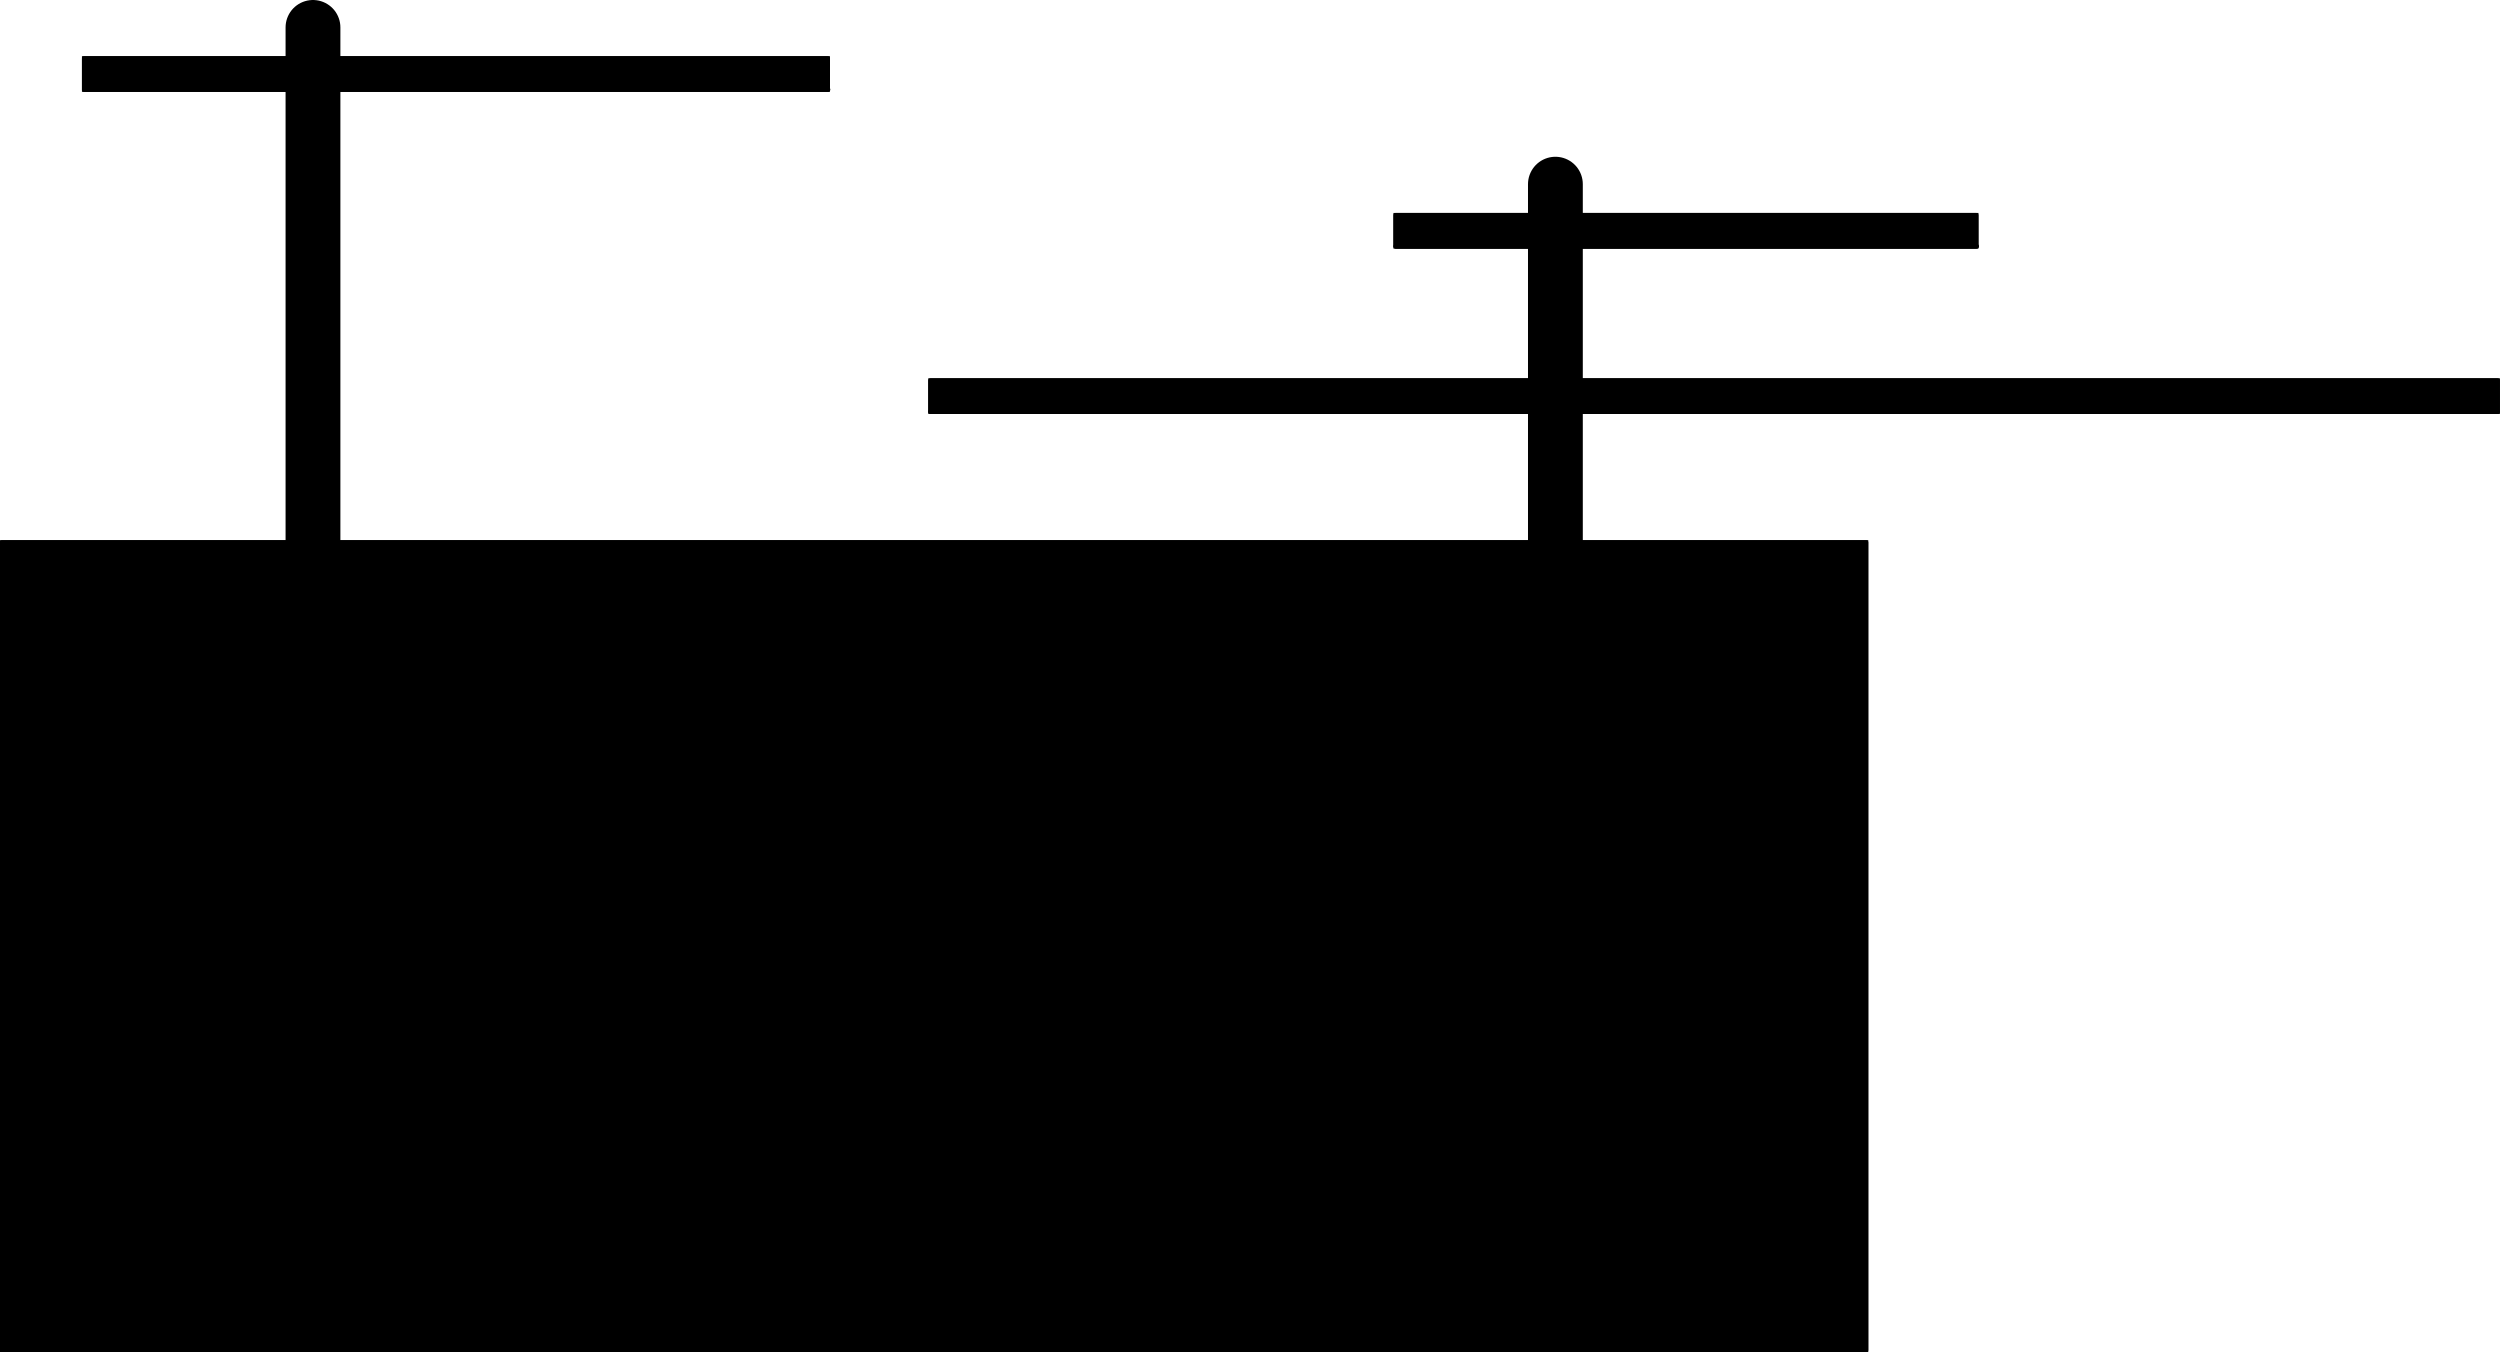 <?xml version="1.0" encoding="UTF-8"?>
<svg id="Layer_2" data-name="Layer 2" xmlns="http://www.w3.org/2000/svg" viewBox="0 0 136.83 74.02">
  <defs>
    <style>
      .cls-1 {
        stroke-miterlimit: 10;
      }

      .cls-1, .cls-2, .cls-3 {
        stroke: #000;
      }

      .cls-1, .cls-3 {
        stroke-width: .25px;
      }

      .cls-2 {
        fill: none;
        stroke-width: 3px;
      }

      .cls-2, .cls-3 {
        stroke-linecap: round;
        stroke-linejoin: round;
      }
    </style>
  </defs>
  <g id="LINE">
    <g id="HATCH">
      <rect class="cls-1" x=".12" y="29.69" width="102.01" height="44.2"/>
    </g>
    <g id="LWPOLYLINE">
      <rect class="cls-3" x=".12" y="29.69" width="102.01" height="44.2"/>
    </g>
    <g id="LINE-2" data-name="LINE">
      <line class="cls-2" x1="17.13" y1="29.69" x2="17.13" y2="1.5"/>
    </g>
    <g id="LINE-3" data-name="LINE">
      <line class="cls-2" x1="85.13" y1="29.69" x2="85.13" y2="10.08"/>
    </g>
    <g id="LINE-4" data-name="LINE">
      <line class="cls-3" x1="4.61" y1="4.9" x2="45.32" y2="4.9"/>
    </g>
    <g id="LINE-5" data-name="LINE">
      <line class="cls-3" x1="136.7" y1="22.53" x2="50.93" y2="22.53"/>
    </g>
    <g id="LINE-6" data-name="LINE">
      <line class="cls-3" x1="108.19" y1="13.48" x2="76.39" y2="13.48"/>
    </g>
    <g id="HATCH-2" data-name="HATCH">
      <rect class="cls-1" x="50.93" y="20.83" width="85.77" height="1.7"/>
    </g>
    <g id="LWPOLYLINE-2" data-name="LWPOLYLINE">
      <rect class="cls-3" x="50.93" y="20.83" width="85.77" height="1.7"/>
    </g>
    <g id="HATCH-3" data-name="HATCH">
      <rect class="cls-1" x="76.39" y="11.78" width="31.77" height="1.7"/>
    </g>
    <g id="LWPOLYLINE-3" data-name="LWPOLYLINE">
      <rect class="cls-3" x="76.39" y="11.78" width="31.77" height="1.7"/>
    </g>
    <g id="HATCH-4" data-name="HATCH">
      <rect class="cls-1" x="4.61" y="3.2" width="40.69" height="1.7"/>
    </g>
    <g id="LWPOLYLINE-4" data-name="LWPOLYLINE">
      <rect class="cls-3" x="4.61" y="3.2" width="40.69" height="1.7"/>
    </g>
  </g>
</svg>